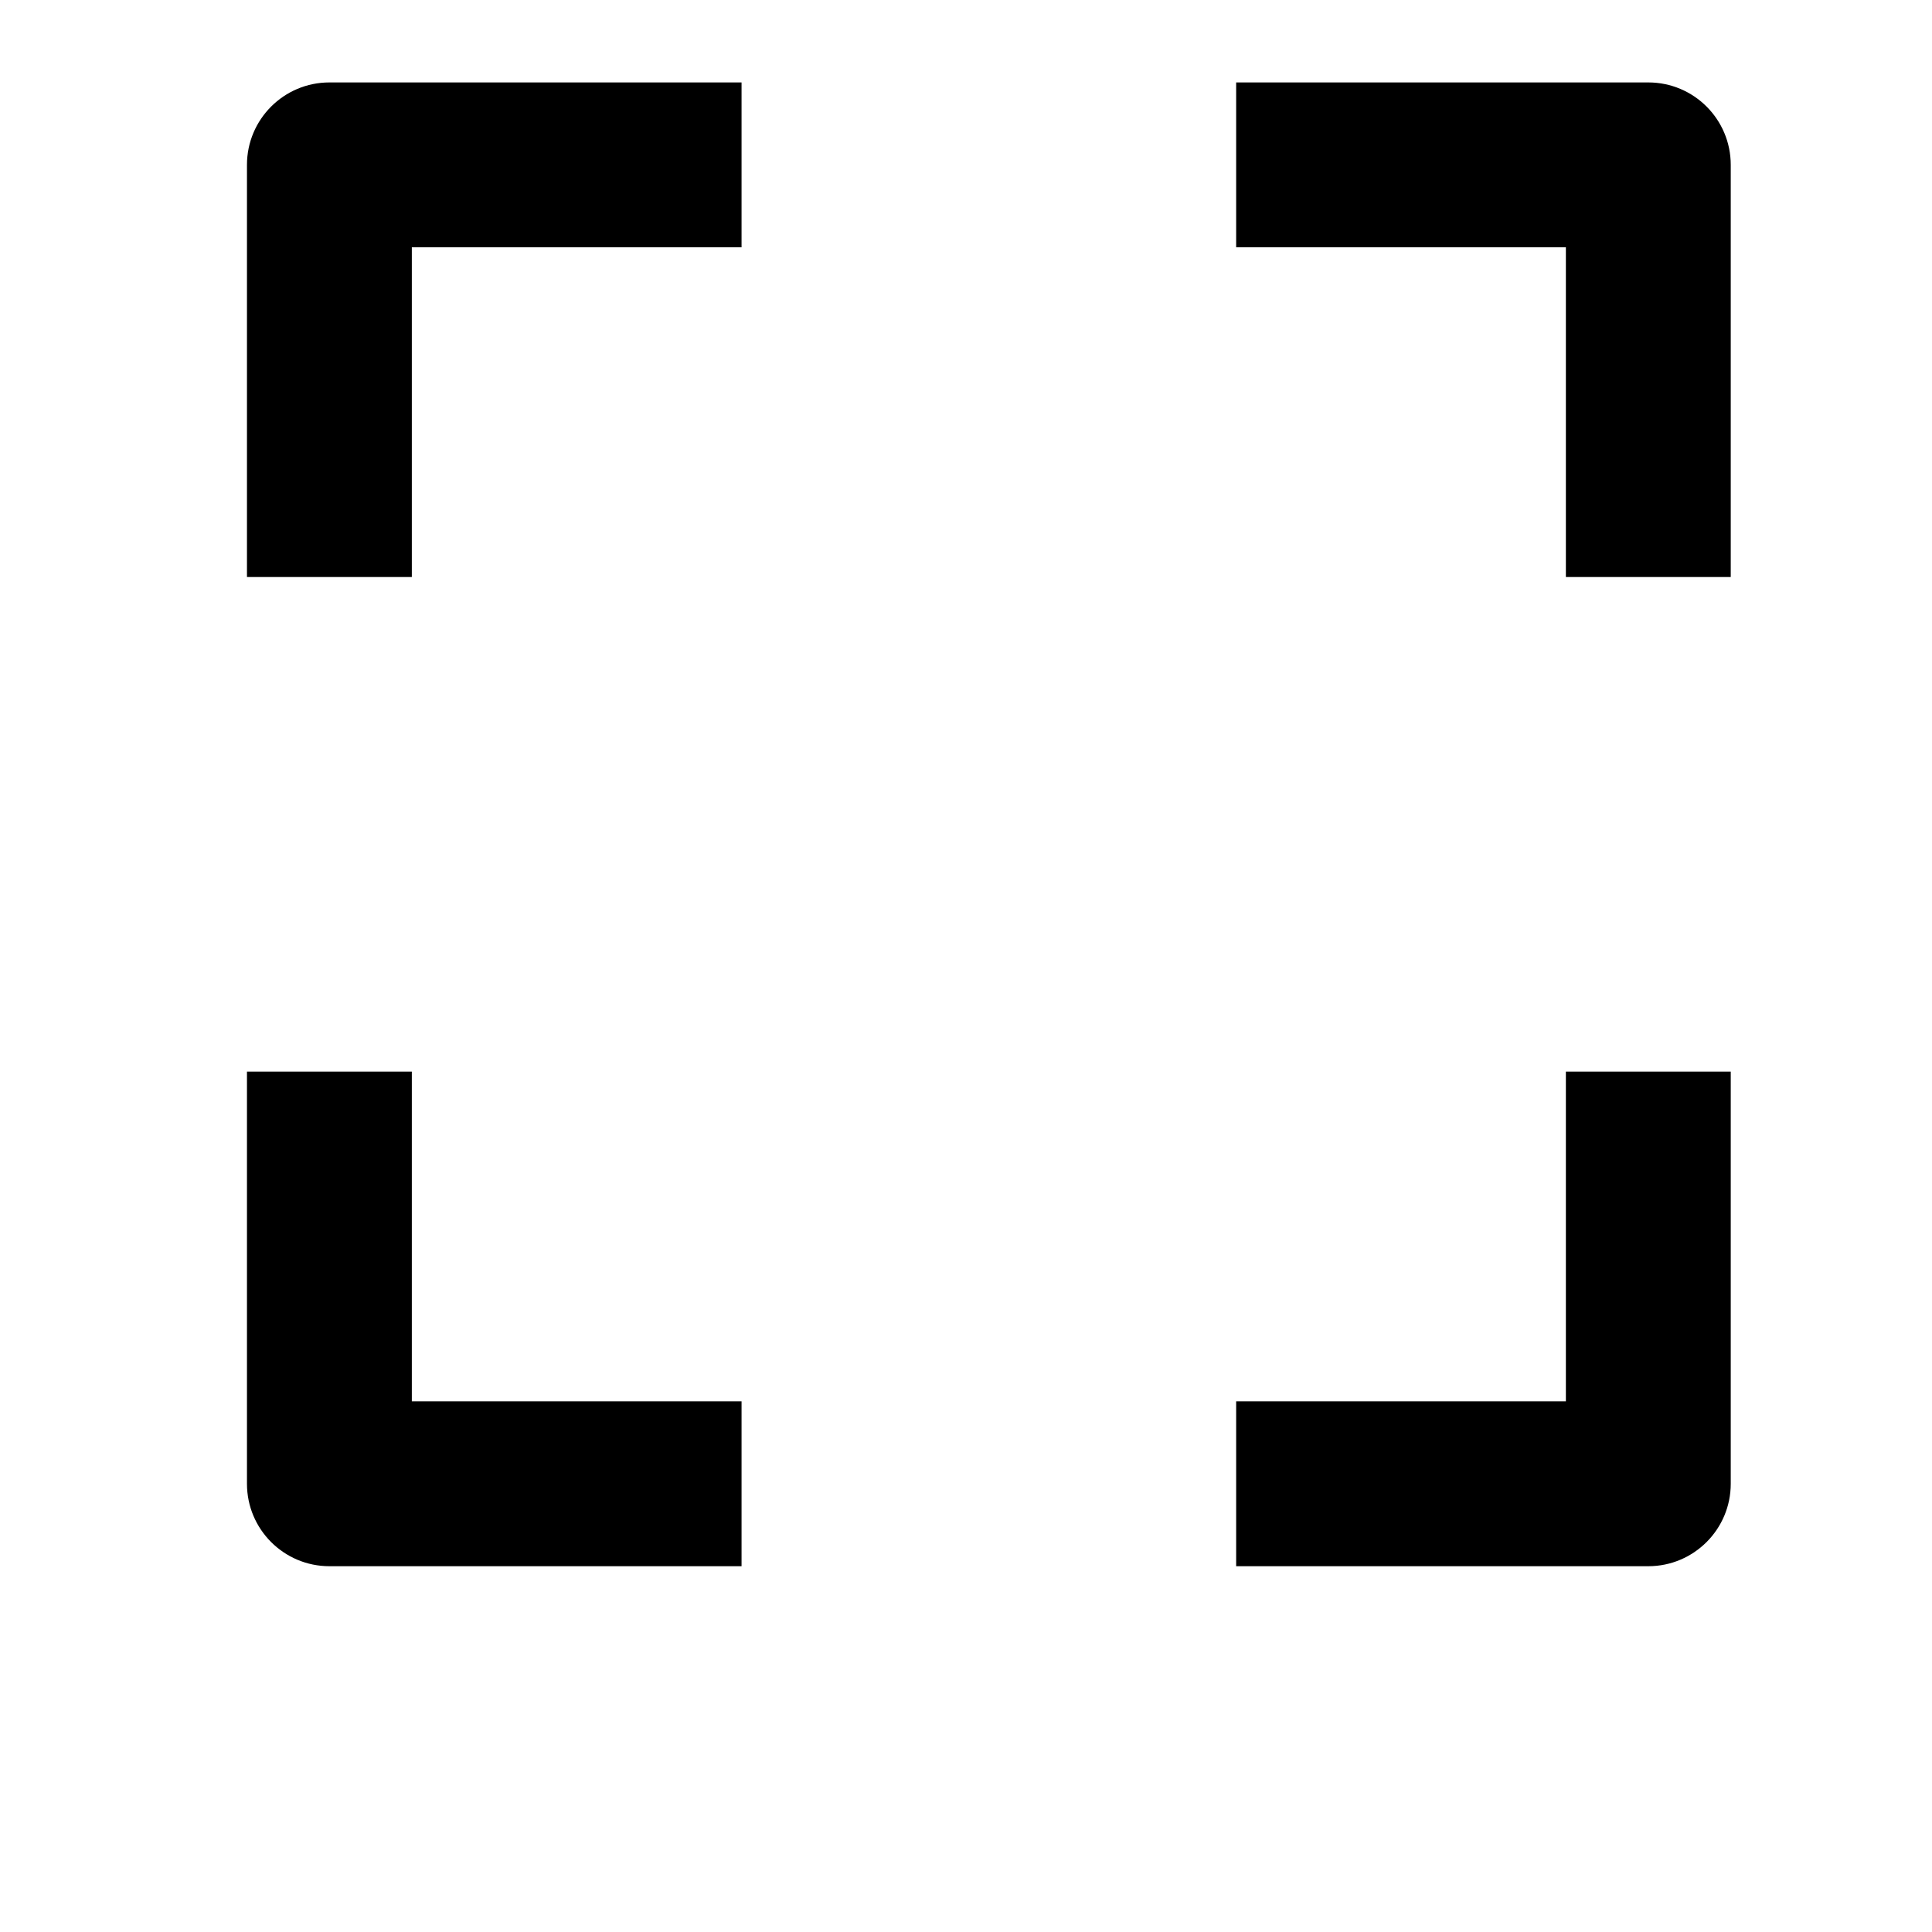 <svg width="24" height="24" viewBox="0 0 1000 1000">
  <path d="M213.163 554.667h-85.333v213.333c0 23.552 19.115 42.667 42.667 42.667h213.333v-85.333h-170.667v-170.667zM895.829 554.667h-85.333v170.667h-170.667v85.333h213.333c23.552 0 42.667-19.115 42.667-42.667v-213.333zM383.829 42.667h-213.333c-23.552 0-42.667 19.115-42.667 42.667v213.333h85.333v-170.667h170.667v-85.333zM853.163 42.667h-213.333v85.333h170.667v170.667h85.333v-213.333c0-23.552-19.093-42.667-42.667-42.667z" />
</svg>